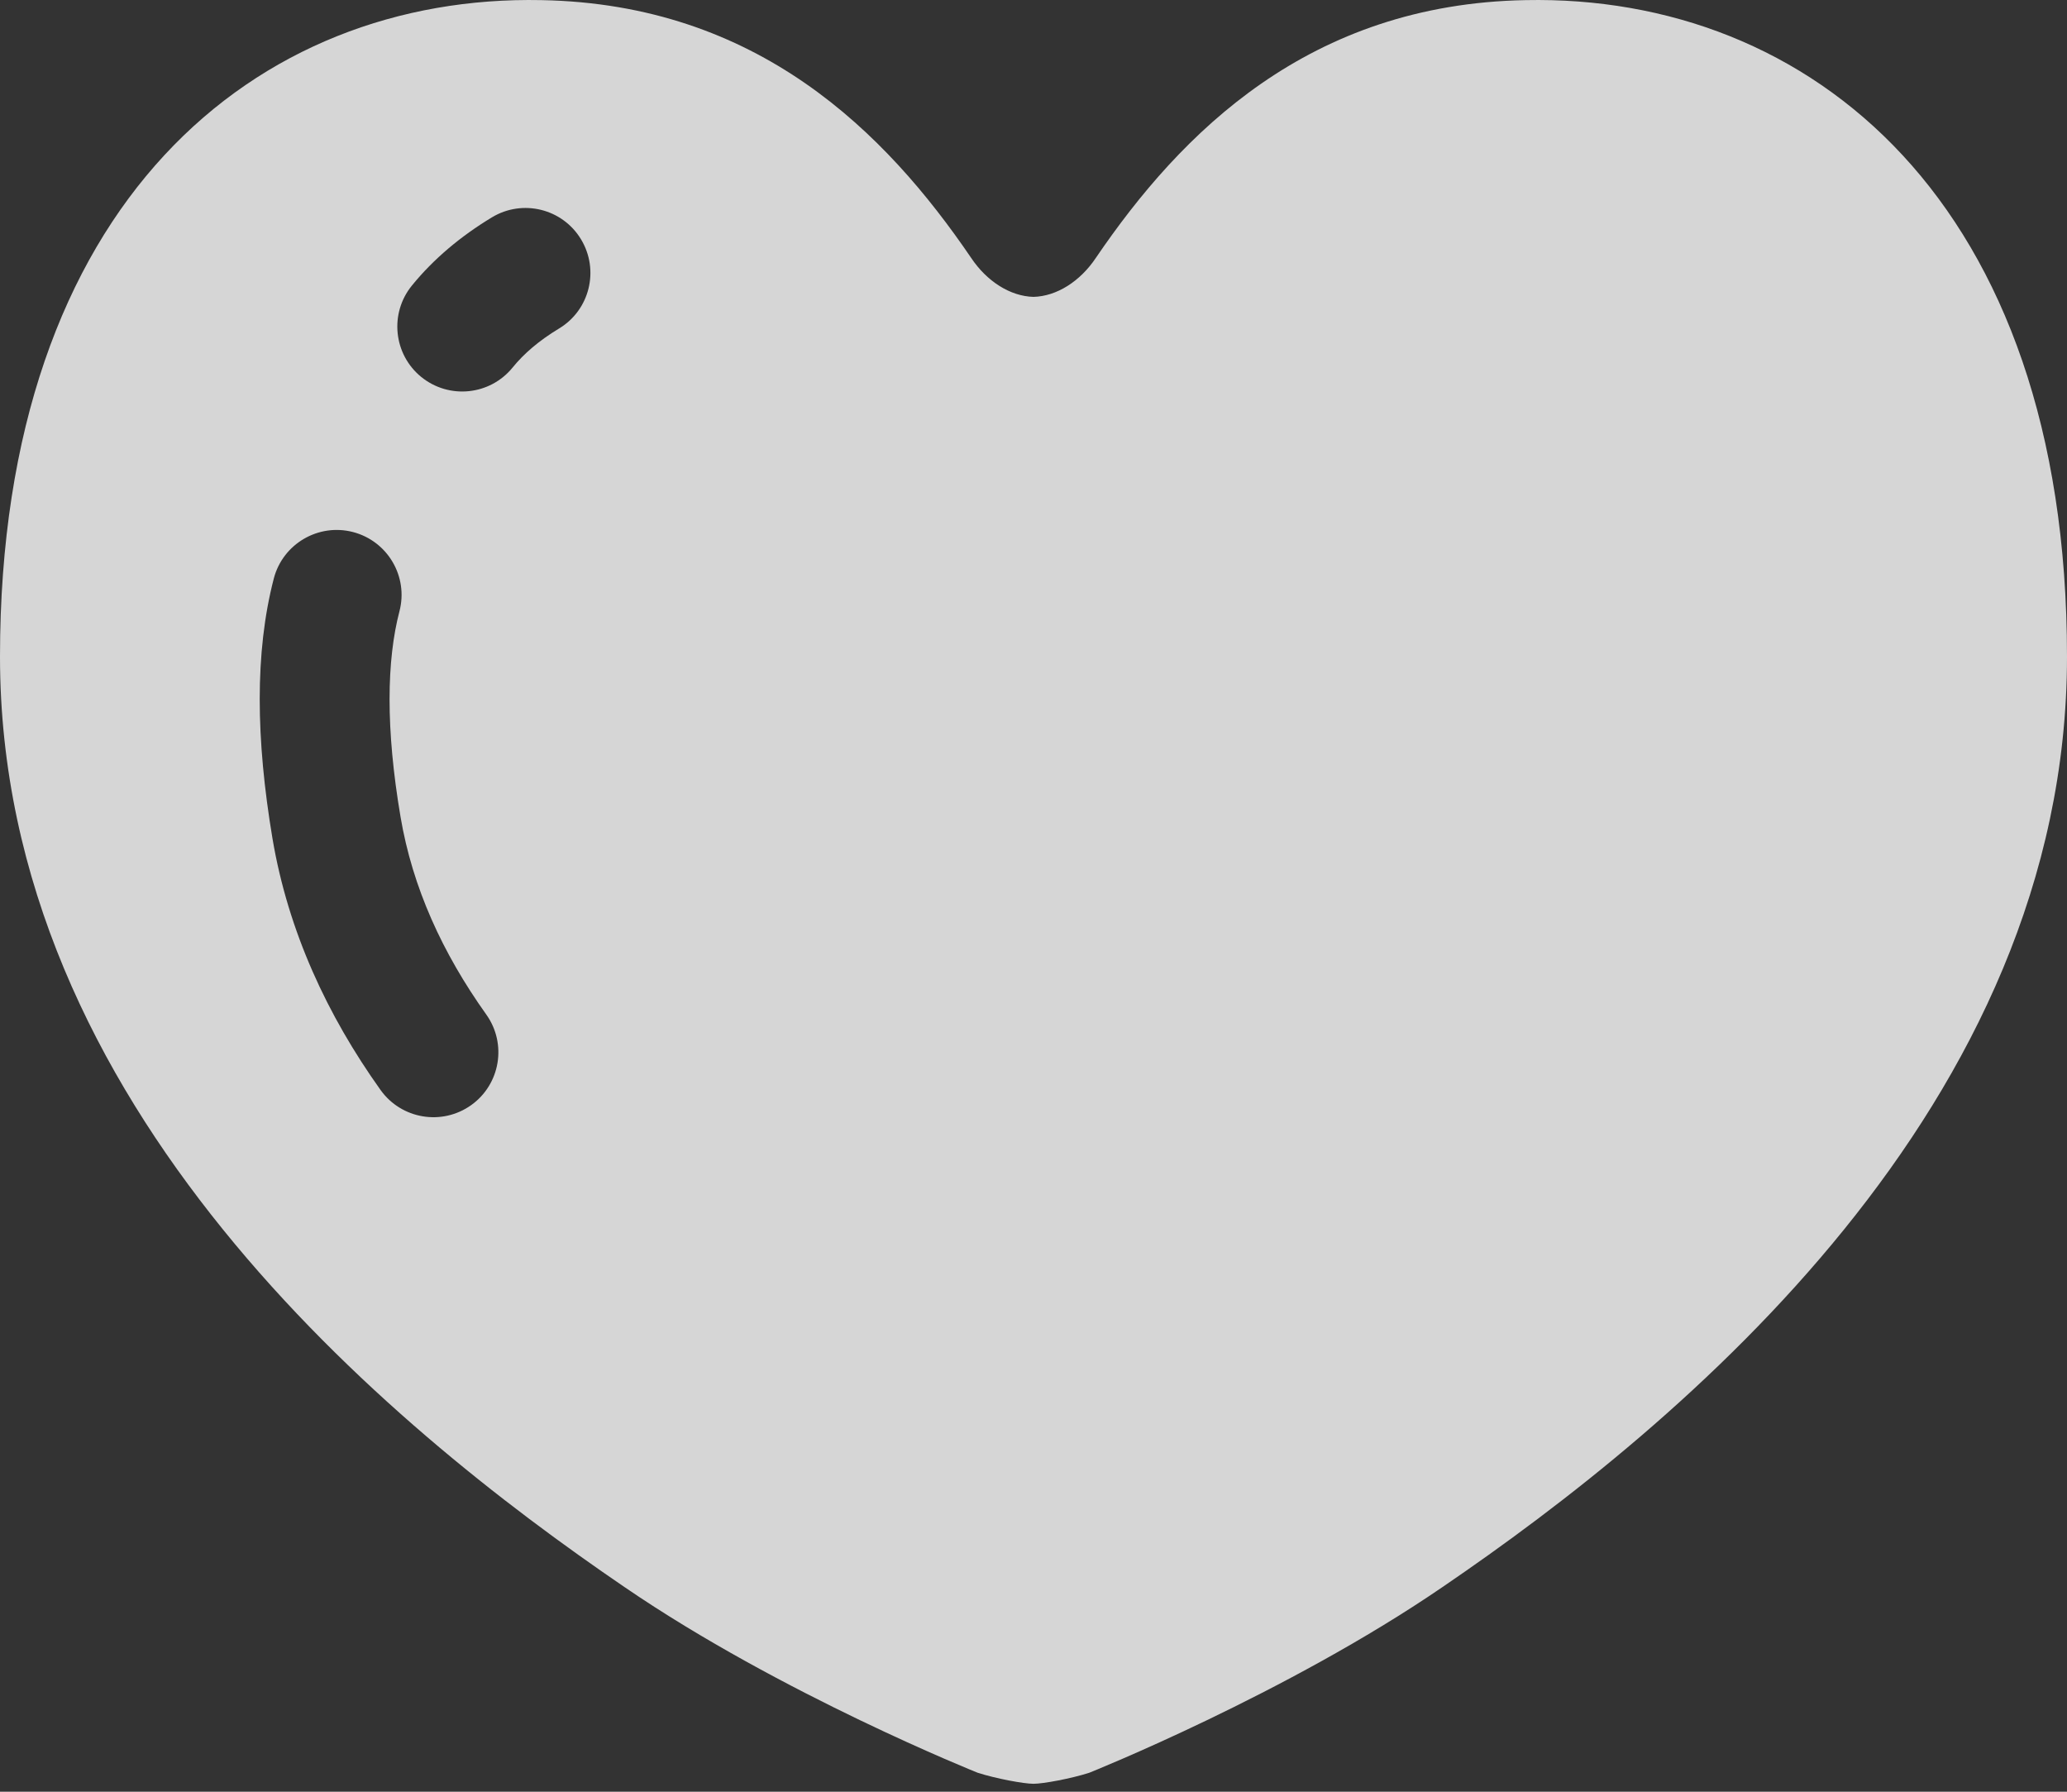 <svg width="120" height="104" viewBox="0 0 120 104" fill="none" xmlns="http://www.w3.org/2000/svg">
<rect x="0" y="0" width="120" height="104" fill="#333333" stroke="none"/>
<path d="M88.567 0.007C76.017 0.238 68.592 7.66 63.618 14.972C62.713 16.326 61.353 17.197 59.999 17.232C58.644 17.197 57.287 16.326 56.382 14.972C51.405 7.66 43.983 0.238 31.43 0.007C14.96 -0.329 0 11.656 0 38.112C0 64.192 22.425 82.697 36.256 92.121C45.34 98.339 56.761 102.899 56.761 102.899C57.814 103.238 59.437 103.539 59.999 103.539C60.563 103.539 62.186 103.238 63.237 102.899C63.237 102.899 74.658 98.339 83.743 92.121C97.575 82.697 120 64.192 120 38.112C120 11.656 105.037 -0.329 88.567 0.007ZM27.354 64.147C25.656 65.356 23.305 64.962 22.094 63.269C19.016 58.959 16.731 54.073 15.818 48.668C15.334 45.775 15.078 43.089 15.078 40.585C15.078 38.069 15.337 35.732 15.896 33.577C16.423 31.565 18.485 30.359 20.496 30.883C22.511 31.41 23.717 33.472 23.19 35.483C22.824 36.88 22.616 38.584 22.616 40.585C22.616 42.577 22.819 44.855 23.253 47.413C23.945 51.509 25.683 55.315 28.232 58.889C29.441 60.585 29.047 62.938 27.354 64.147ZM32.459 19.066C31.272 19.783 30.402 20.541 29.757 21.336C28.443 22.949 26.07 23.192 24.452 21.878C22.842 20.563 22.599 18.19 23.913 16.575C25.175 15.025 26.748 13.71 28.556 12.617C30.339 11.538 32.657 12.11 33.731 13.891C34.809 15.672 34.24 17.992 32.459 19.066Z" fill="white" fill-opacity="0.8"/>
</svg>
